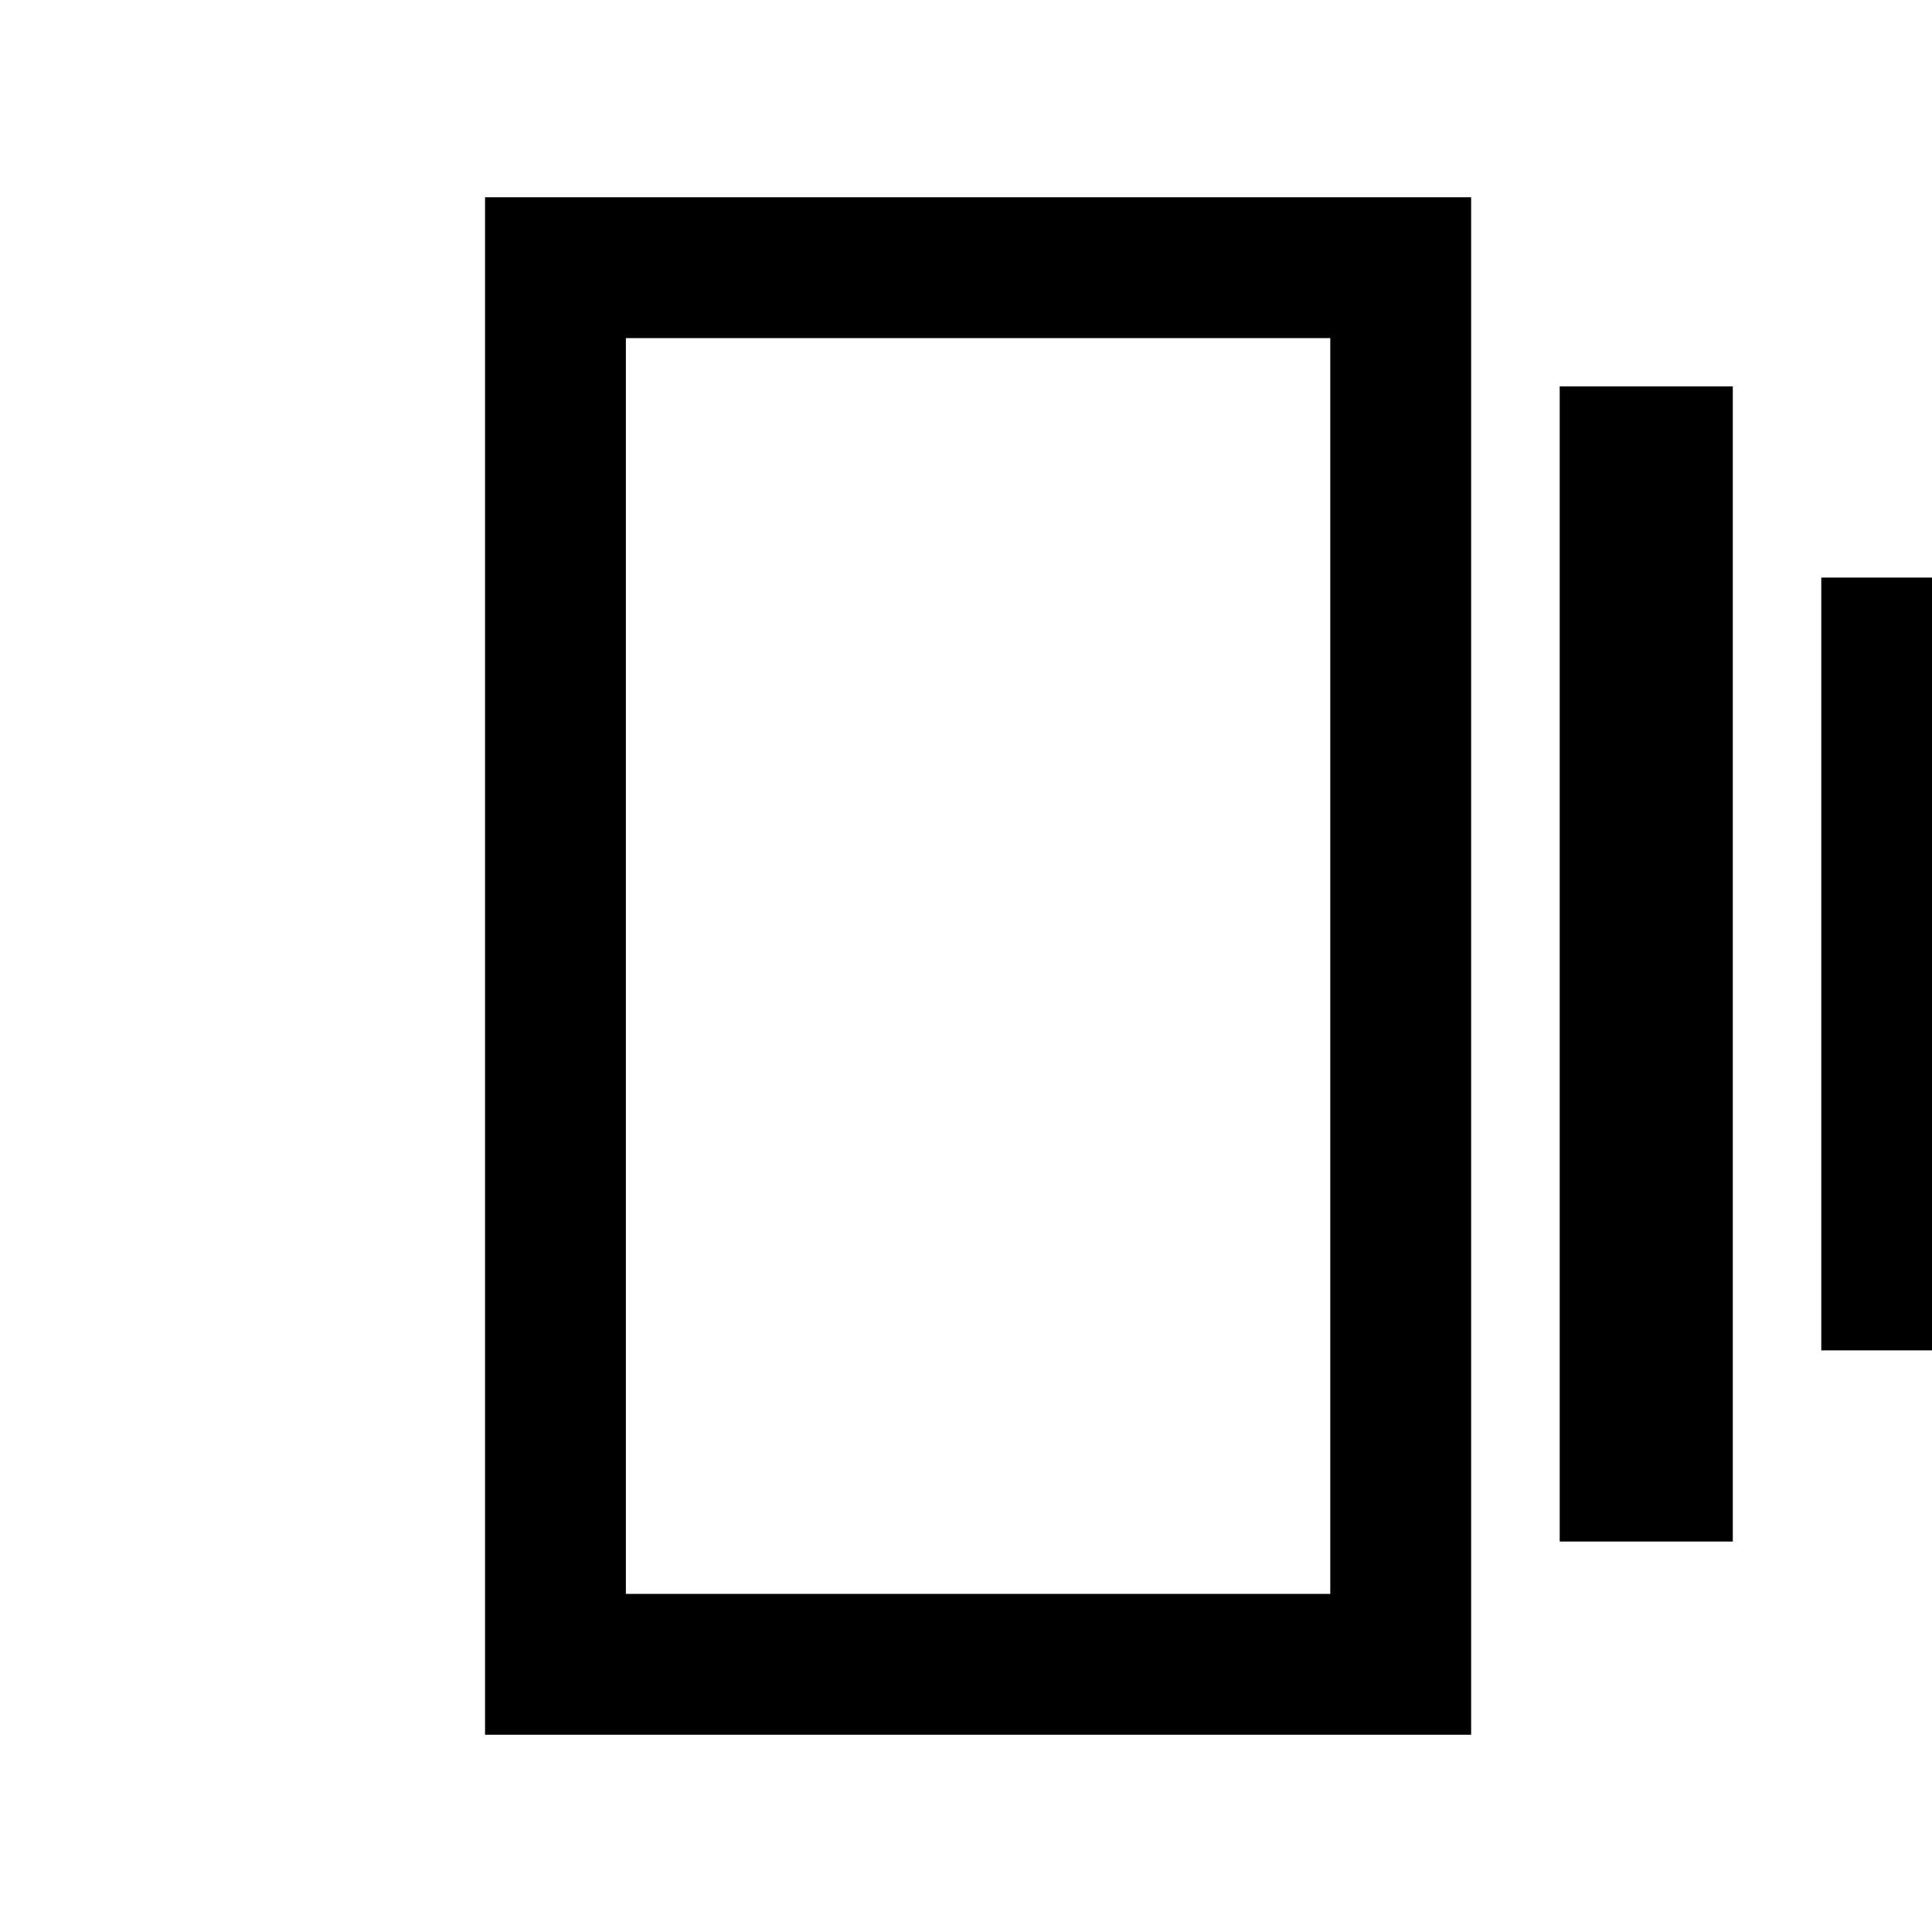 <svg xmlns="http://www.w3.org/2000/svg" height="20" width="20"><path d="M16.146 15.958V4h1.792v11.958Zm-11.125 2V2.042h10.208v15.916Zm13.833-3.979v-8H20v8ZM6.479 16.5h7.292v-13H6.479Zm0-13.021V16.5Z"/></svg>
